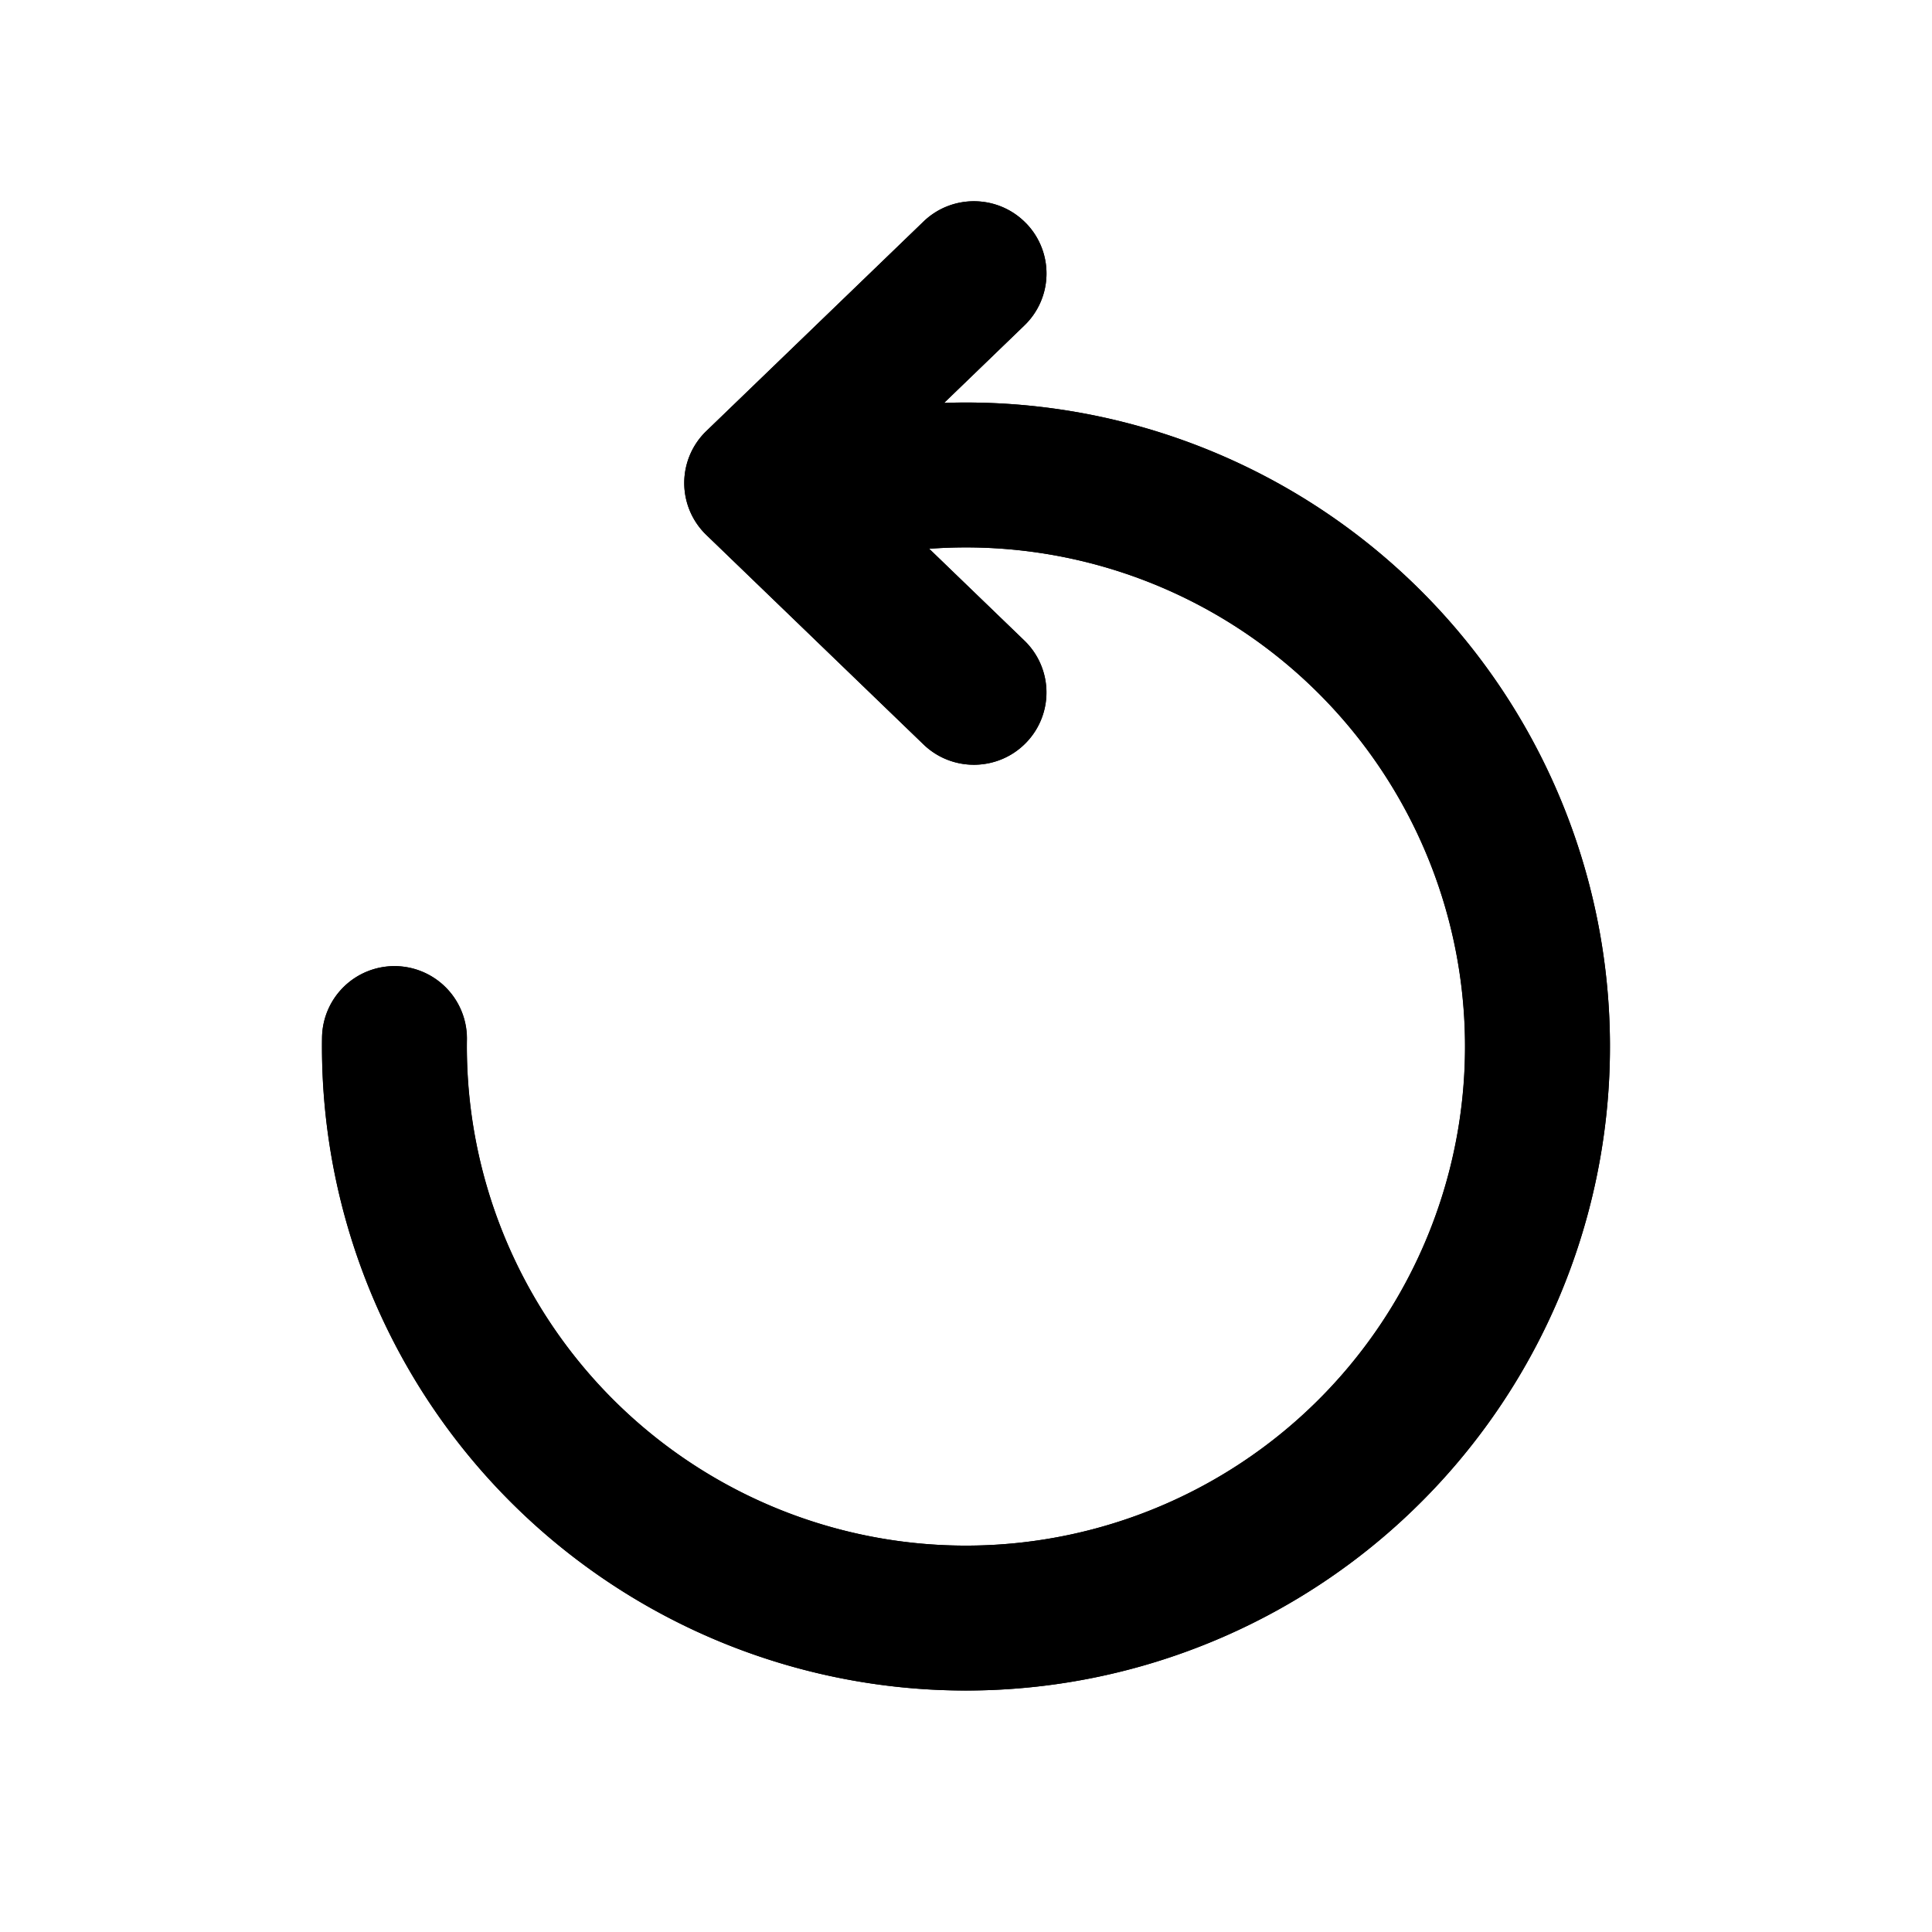 <svg xmlns="http://www.w3.org/2000/svg" width="24" height="24" fill="none" viewBox="0 0 24 24"><path stroke="currentColor" stroke-linecap="round" stroke-linejoin="round" stroke-width="1.8" d="M4.901 12.901a7.1 7.1 0 0 0 8.877 6.973 7.1 7.1 0 0 0 4.383-10.402 7.1 7.1 0 0 0-7.394-3.464"/><g fill="currentColor"><path fill-rule="evenodd" d="M12.746 2.773a.895.895 0 0 1-.02 1.269L10.697 6l2.029 1.958a.895.895 0 0 1 .02 1.269c-.346.356-.917.365-1.274.02L8.774 6.645A.896.896 0 0 1 8.5 6a.896.896 0 0 1 .274-.645l2.697-2.602c.357-.345.928-.336 1.274.02z" clip-rule="evenodd"/><path d="M12.726 4.042a.895.895 0 0 0 .02-1.269c-.346-.356-.917-.365-1.274-.02L8.774 5.355A.896.896 0 0 0 8.5 6c0 .243.099.476.274.645l2.697 2.602c.357.345.928.336 1.274-.02a.895.895 0 0 0-.02-1.269l-1.183-1.141a6.2 6.2 0 1 1-5.743 6.097.9.9 0 0 0-.887-.912.9.9 0 0 0-.912.887 8 8 0 1 0 7.728-7.884z"/></g></svg>

